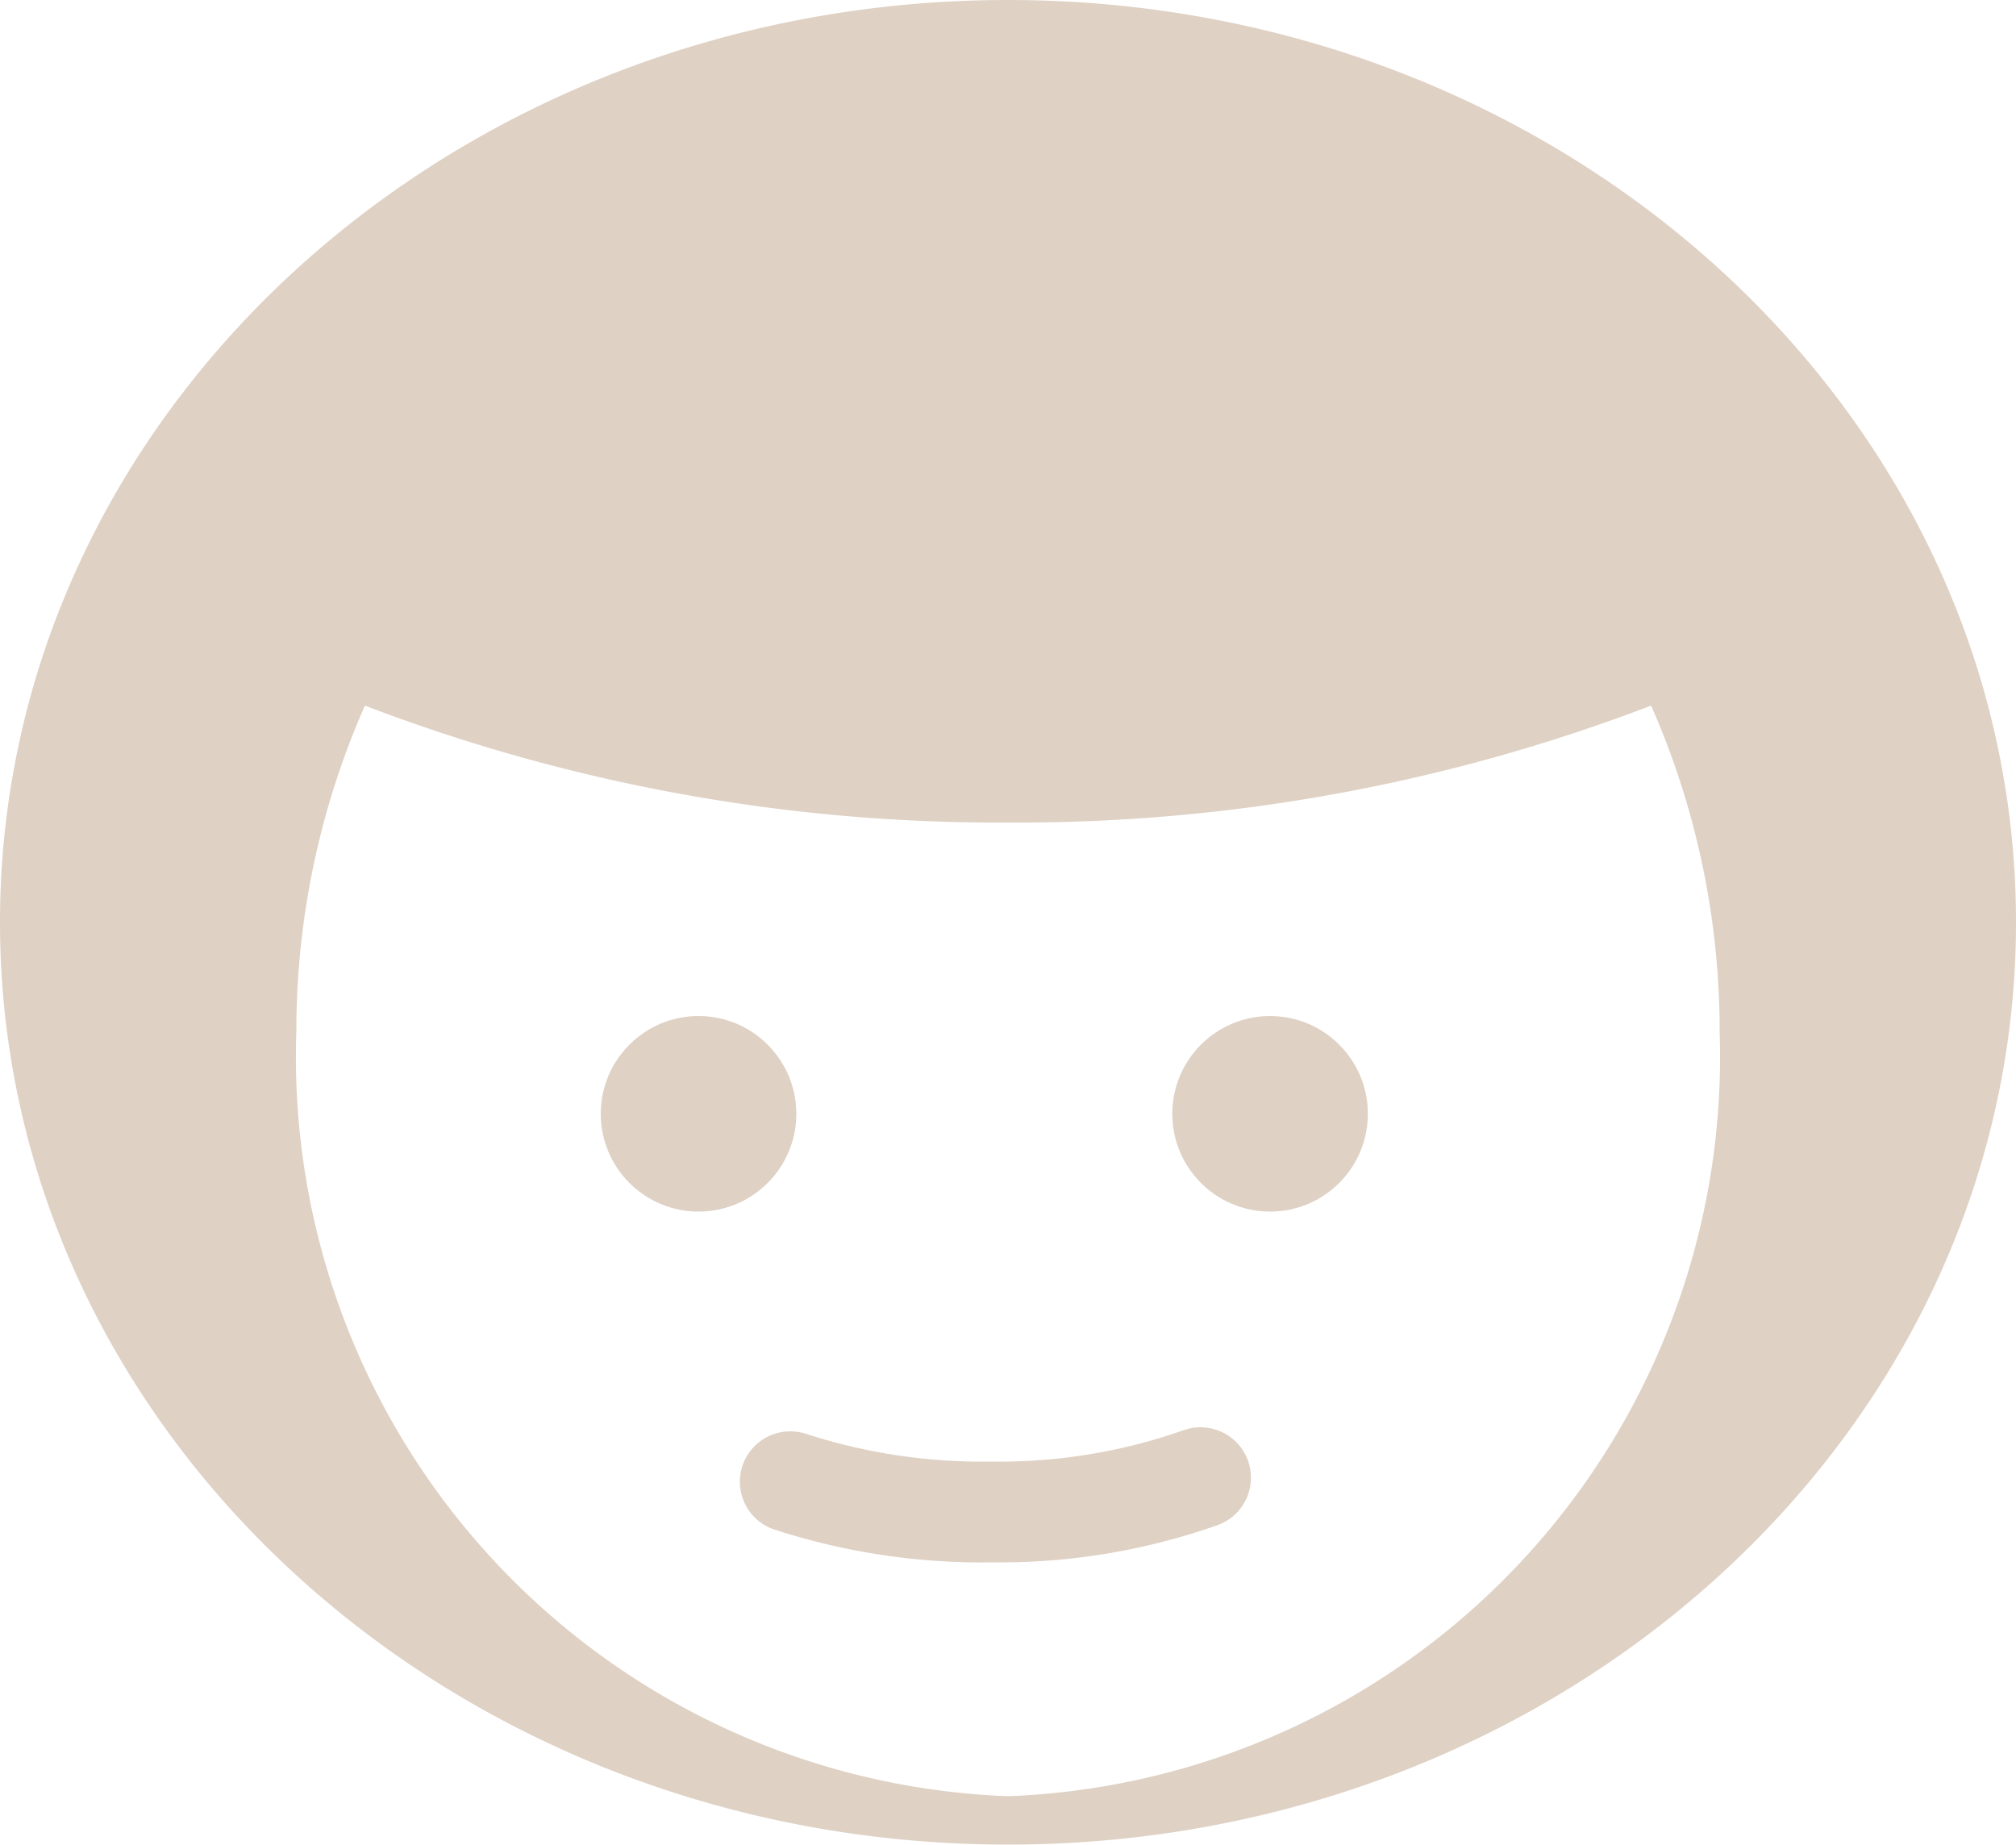 <svg xmlns="http://www.w3.org/2000/svg" width="20" height="18.3" viewBox="0 0 20 18.3"><path d="M10 0C4.48 0 0 4.1 0 9.15s4.48 9.15 10 9.15 10-4.1 10-9.15S15.52 0 10 0zm0 17.82a7.34 7.34 0 0 1-7.06-7.59A8 8 0 0 1 3.62 7 17.56 17.56 0 0 0 10 8.16 17.56 17.56 0 0 0 16.38 7a8 8 0 0 1 .68 3.24A7.34 7.34 0 0 1 10 17.82z" fill="#dfd1c4"/><circle cx="6.93" cy="11.05" r=".97" fill="#dfd1c4"/><circle cx="12.6" cy="11.05" r=".97" fill="#dfd1c4"/><path d="M11.91 14.66a6 6 0 0 1-2.07.34 6.17 6.17 0 0 1-2-.3" fill="none" stroke="#dfd1c4" stroke-linecap="round" stroke-miterlimit="10"/></svg>